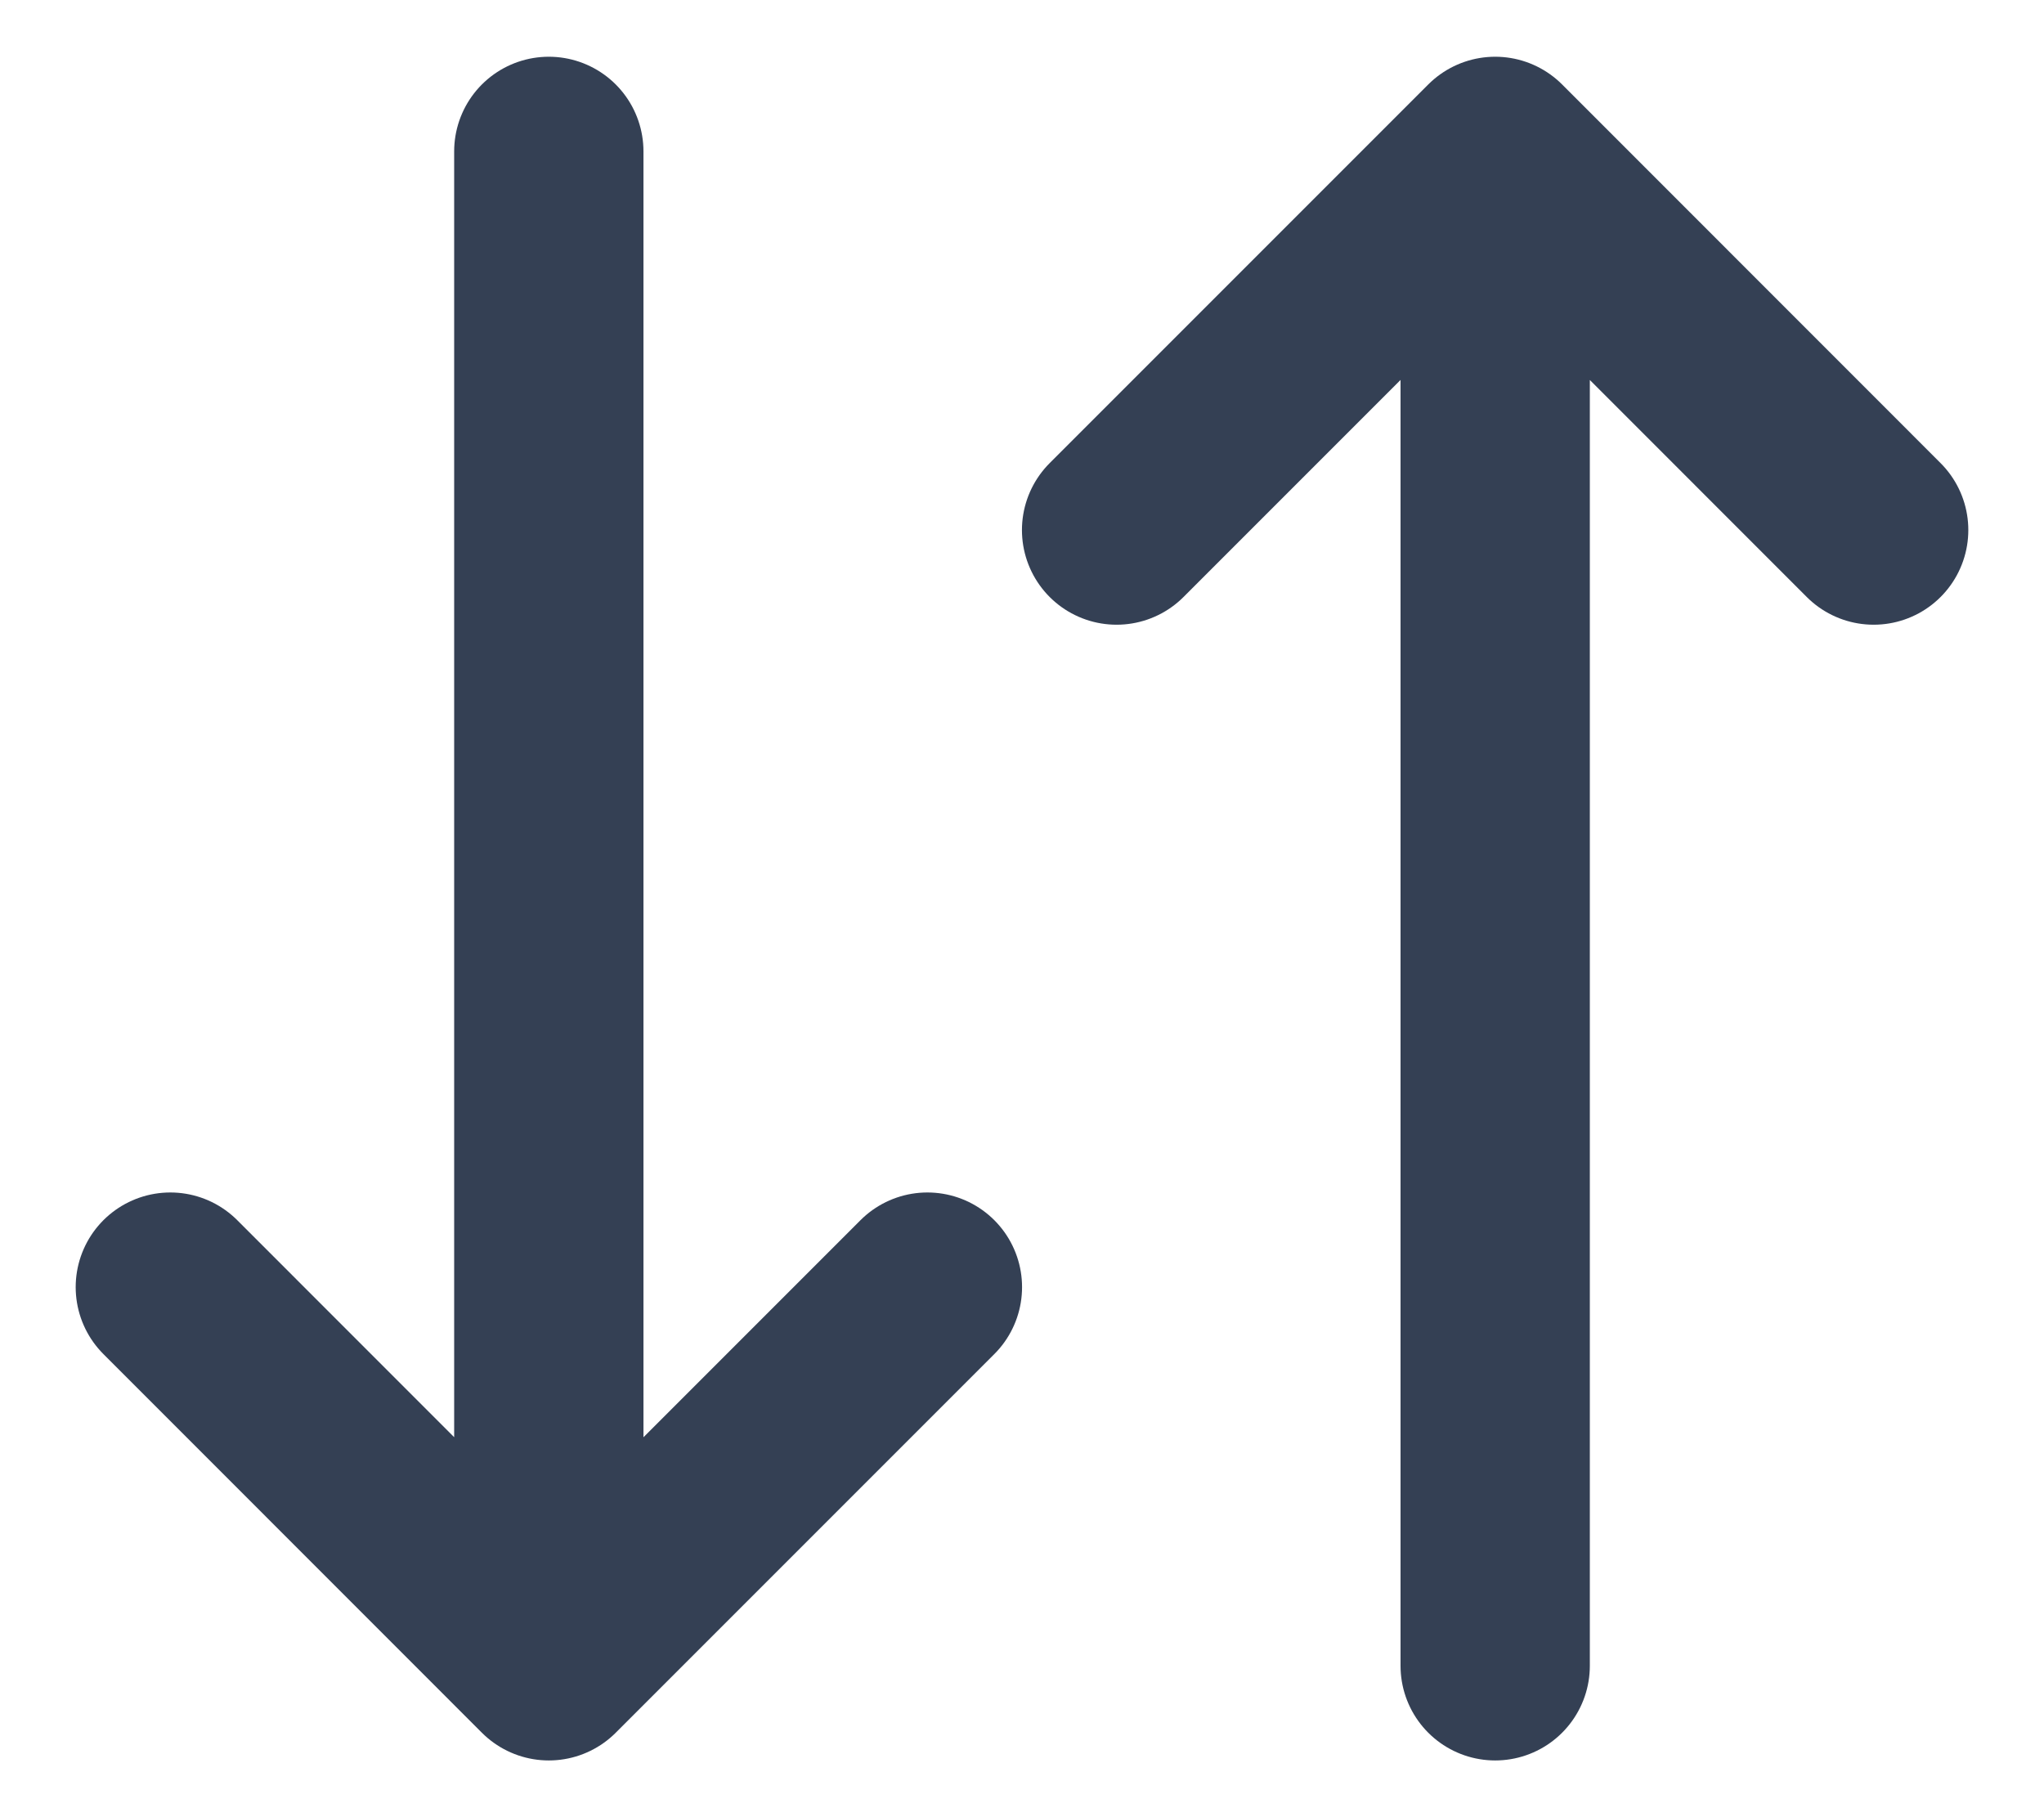 <svg width="18" height="16" viewBox="0 0 18 16" fill="none" xmlns="http://www.w3.org/2000/svg">
<path d="M4.833 1.333V14.667M4.833 14.667L1.5 11.333M4.833 14.667L8.167 11.333M13.167 14.667V1.333M13.167 1.333L9.833 4.667M13.167 1.333L16.5 4.667" stroke="#344054" stroke-width="1.667" stroke-linecap="round" stroke-linejoin="round"/>
</svg>
